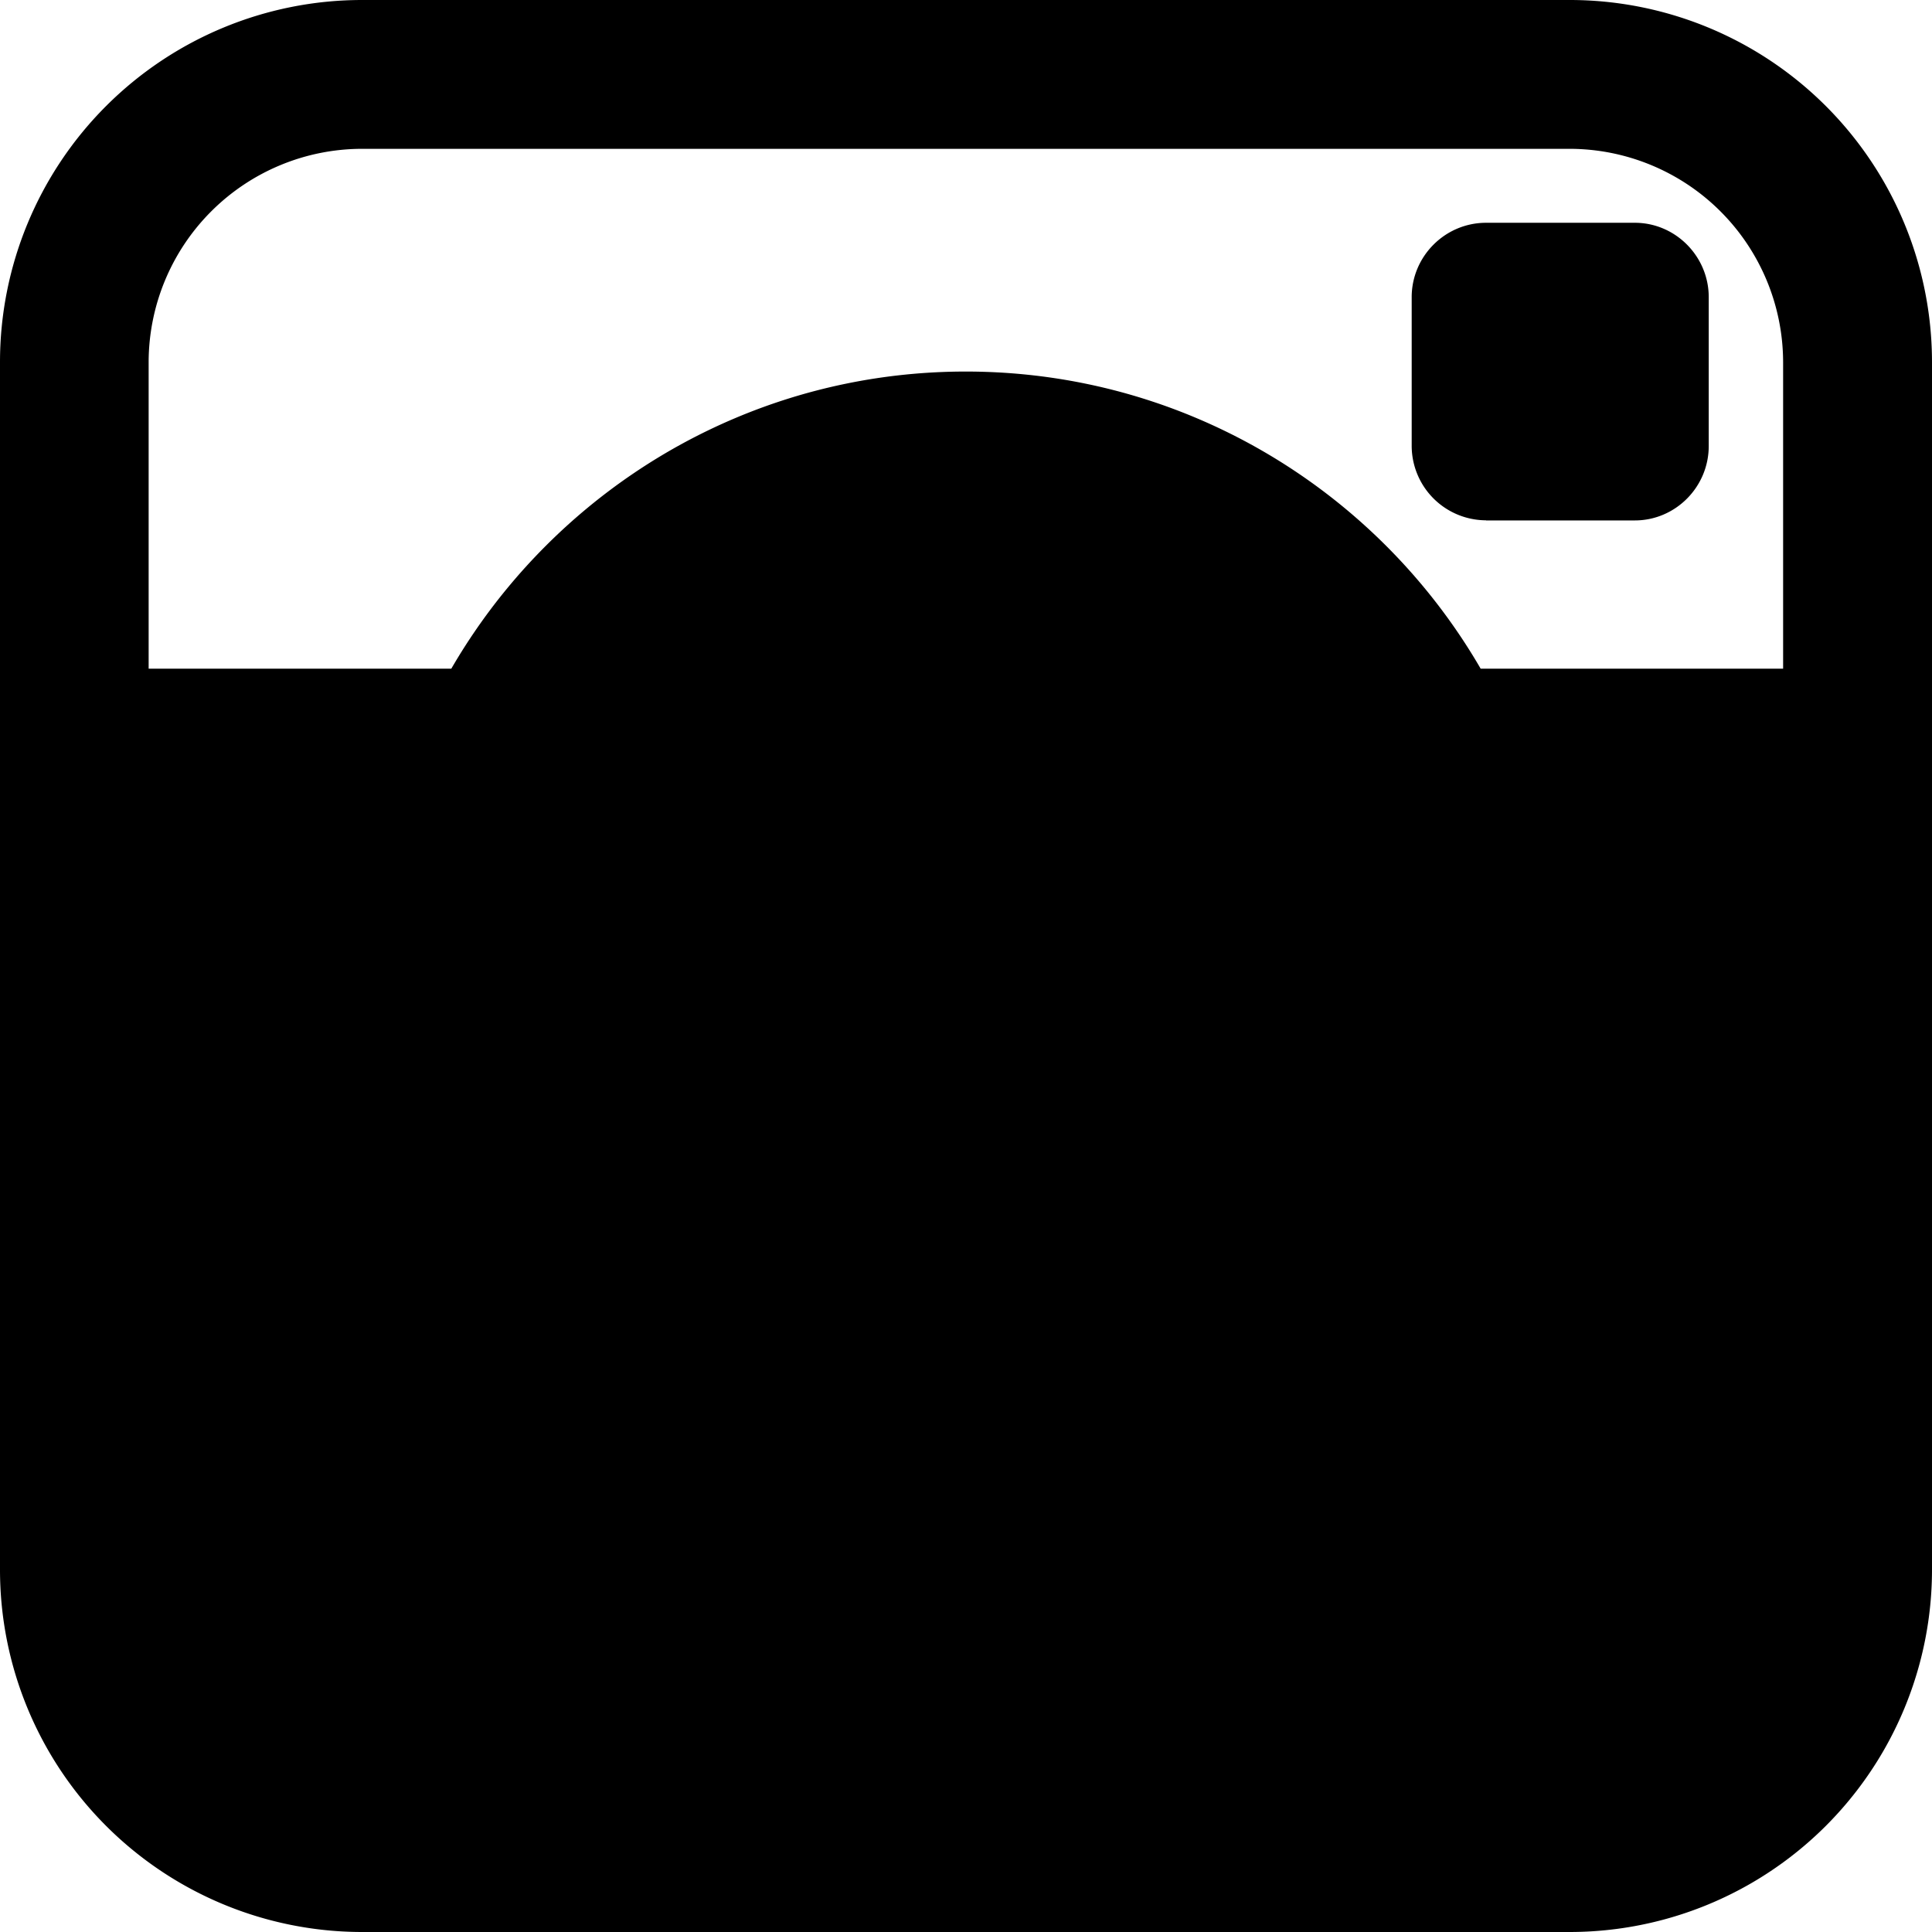<svg xmlns="http://www.w3.org/2000/svg" width="32" height="32" viewBox="0 0 32 32"><path d="M24.614 8.618a1.235 1.235 0 0 1-1.232-1.232V4.922c0-.678.554-1.232 1.232-1.232h2.465c.67 0 1.223.554 1.223 1.232v2.465c0 .68-.552 1.233-1.224 1.233h-2.466zm-8.618 2.692c-.89 0-1.72.258-2.428.69.223-.065.45-.113.697-.113a2.377 2.377 0 0 1 2.38 2.38 2.38 2.38 0 0 1-2.38 2.38 2.376 2.376 0 0 1-2.378-2.38c0-.247.047-.475.114-.698a4.654 4.654 0 0 0-.69 2.427 4.687 4.687 0 0 0 4.692 4.693 4.693 4.693 0 0 0 4.694-4.694 4.692 4.692 0 0 0-4.7-4.686zm0-2.692a7.383 7.383 0 1 1 0 0zm0-2.464c-5.426 0-9.842 4.417-9.842 9.842 0 5.433 4.416 9.85 9.842 9.85 5.434 0 9.85-4.415 9.85-9.85 0-5.425-4.416-9.842-9.85-9.842zm10-6.154h-20A5.998 5.998 0 0 0 0 5.997v20A6 6 0 0 0 5.995 32h20A6.002 6.002 0 0 0 32 25.997v-20A6 6 0 0 0 25.995 0zm3.54 11.075h-8.047a7.33 7.33 0 0 1 1.89 4.92 7.383 7.383 0 1 1-14.763 0 7.35 7.35 0 0 1 1.886-4.92h-8.04v-5.08a3.538 3.538 0 0 1 3.532-3.53h20a3.54 3.54 0 0 1 3.54 3.53v5.08z"/></svg>